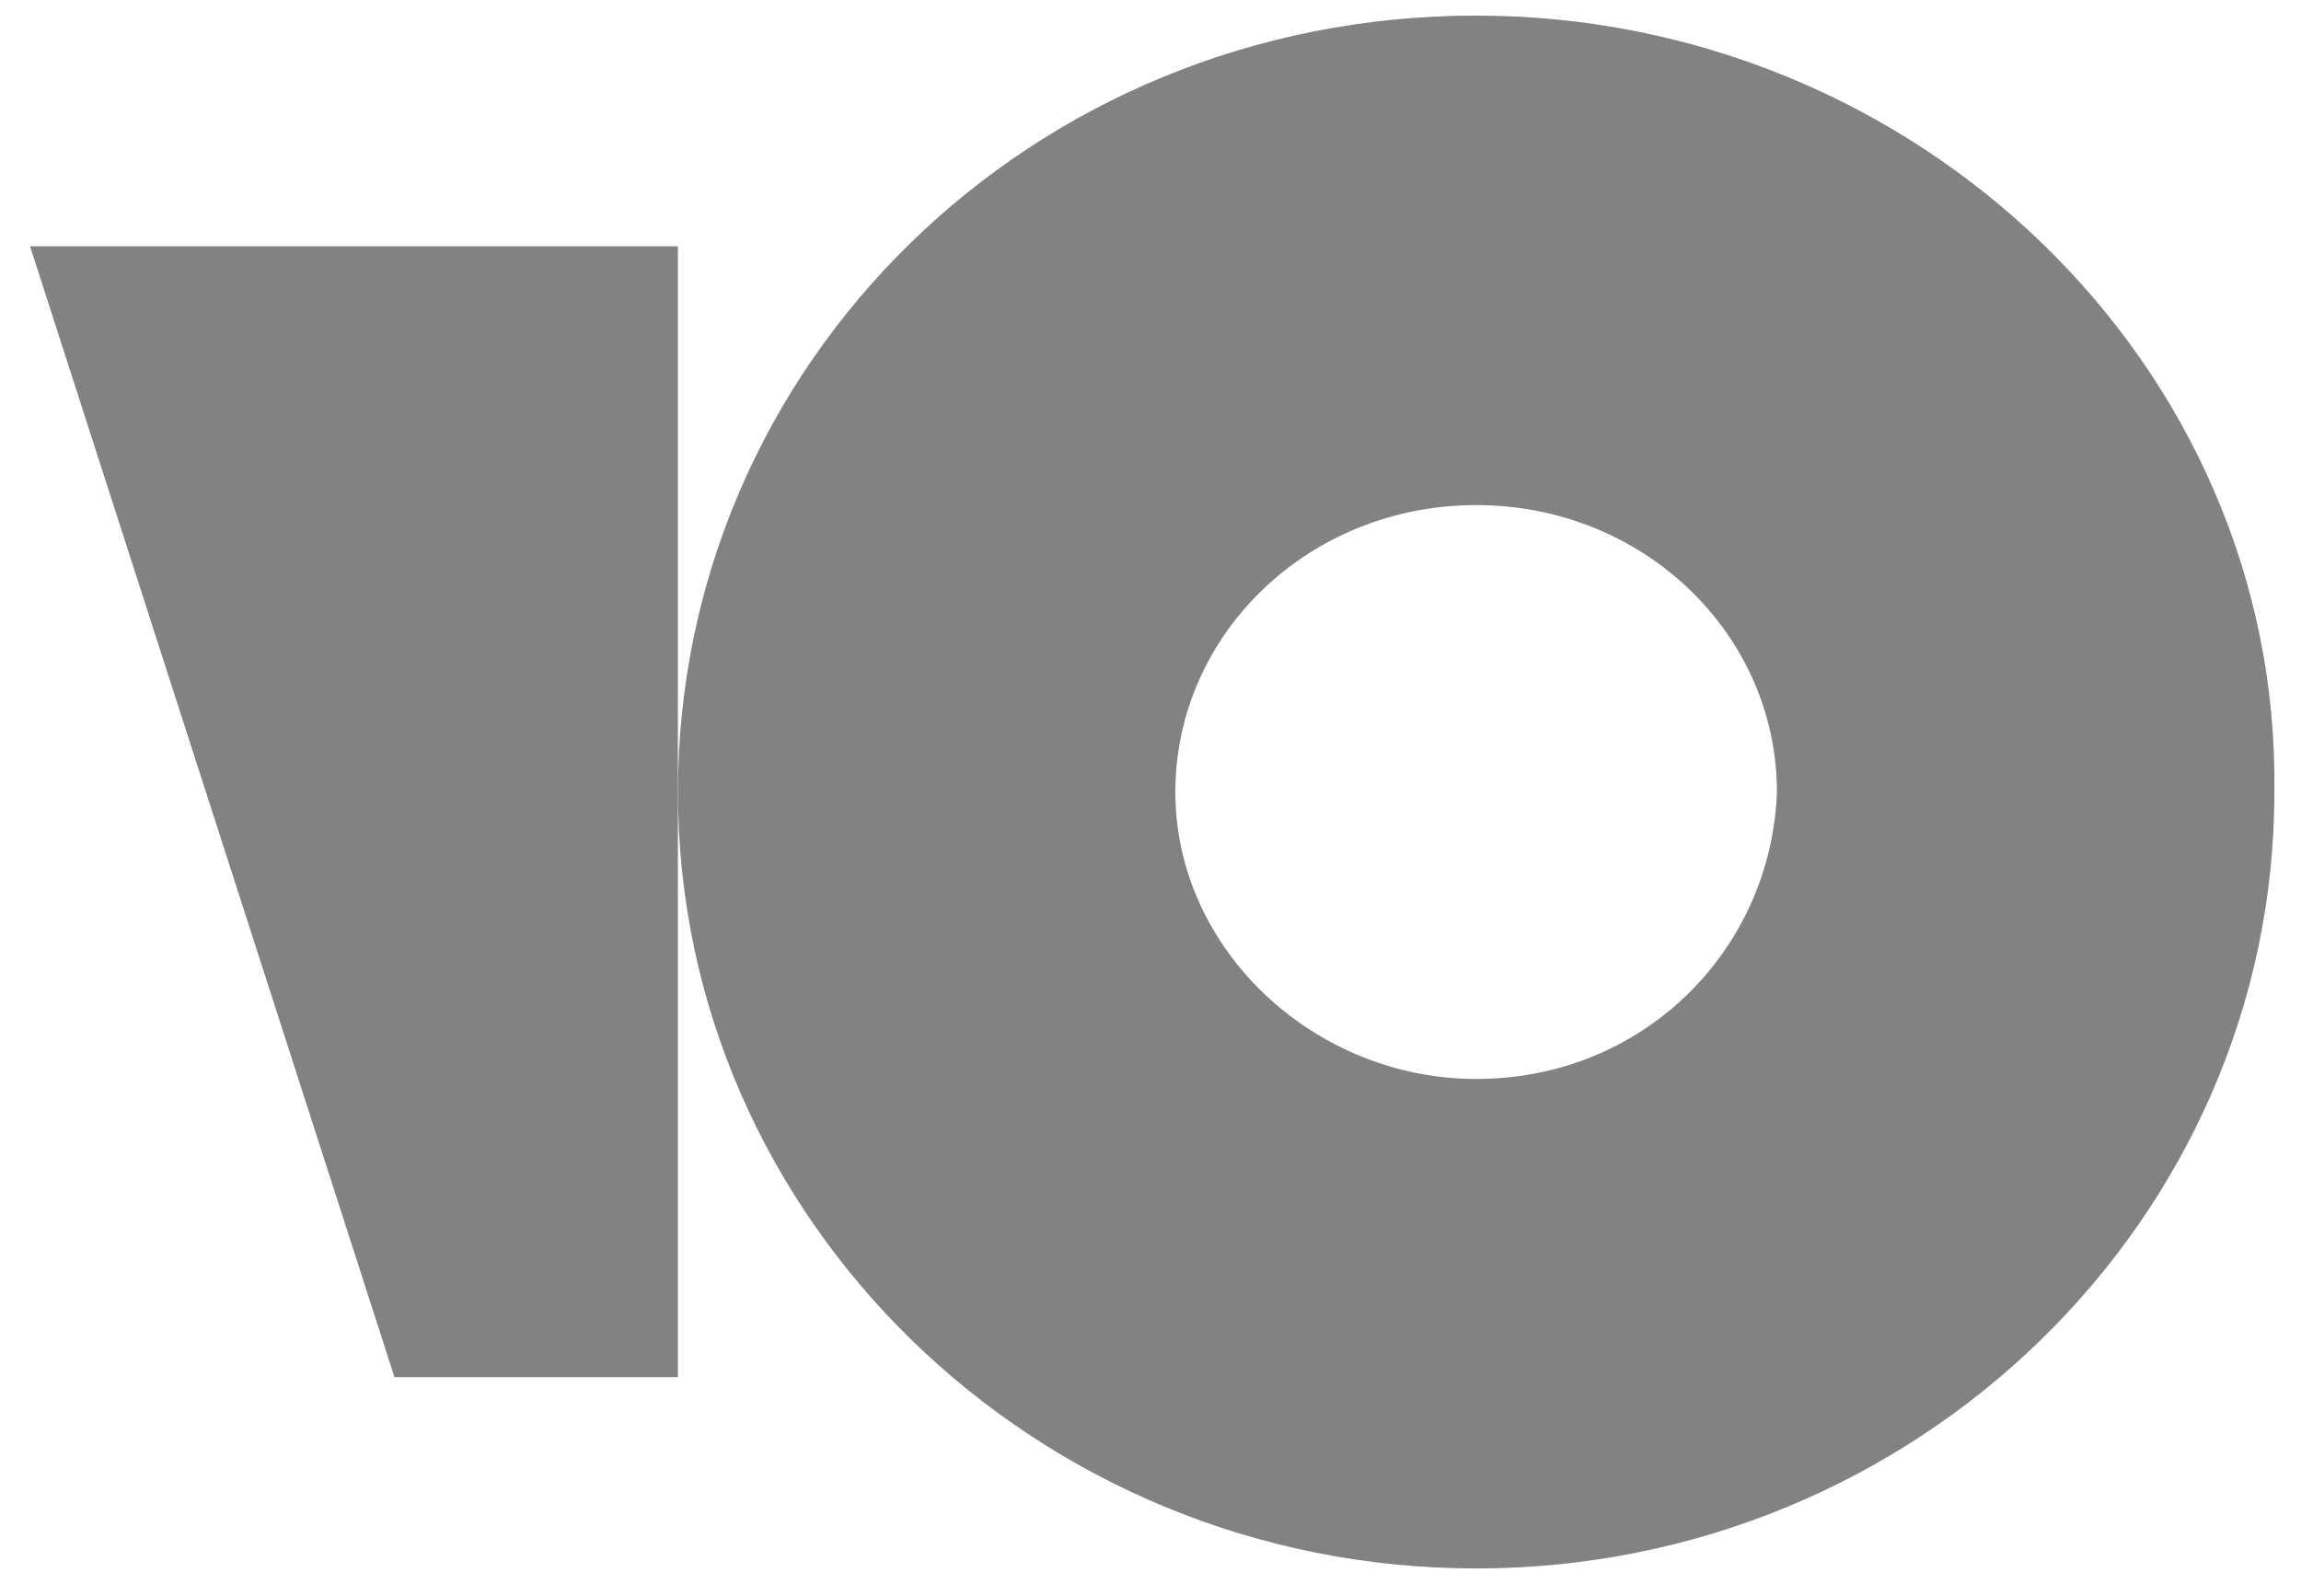 <svg width="62" height="43" viewBox="0 0 62 43" fill="none" xmlns="http://www.w3.org/2000/svg">
<path d="M39.775 0.42C27.774 0.42 18.267 9.819 18.267 21.341C18.267 32.862 27.93 42.261 39.775 42.261C51.62 42.261 61.283 32.862 61.283 21.341C61.439 9.819 51.62 0.42 39.775 0.42ZM39.775 29.072C35.411 29.072 31.67 25.585 31.67 21.341C31.67 17.096 35.255 13.609 39.775 13.609C44.295 13.609 47.879 17.096 47.879 21.341C47.723 25.585 44.295 29.072 39.775 29.072Z" fill="#828282"/>
<path d="M18.266 6.636V37.107H10.629L0.81 6.636H18.266Z" fill="#828282"/>
</svg>
